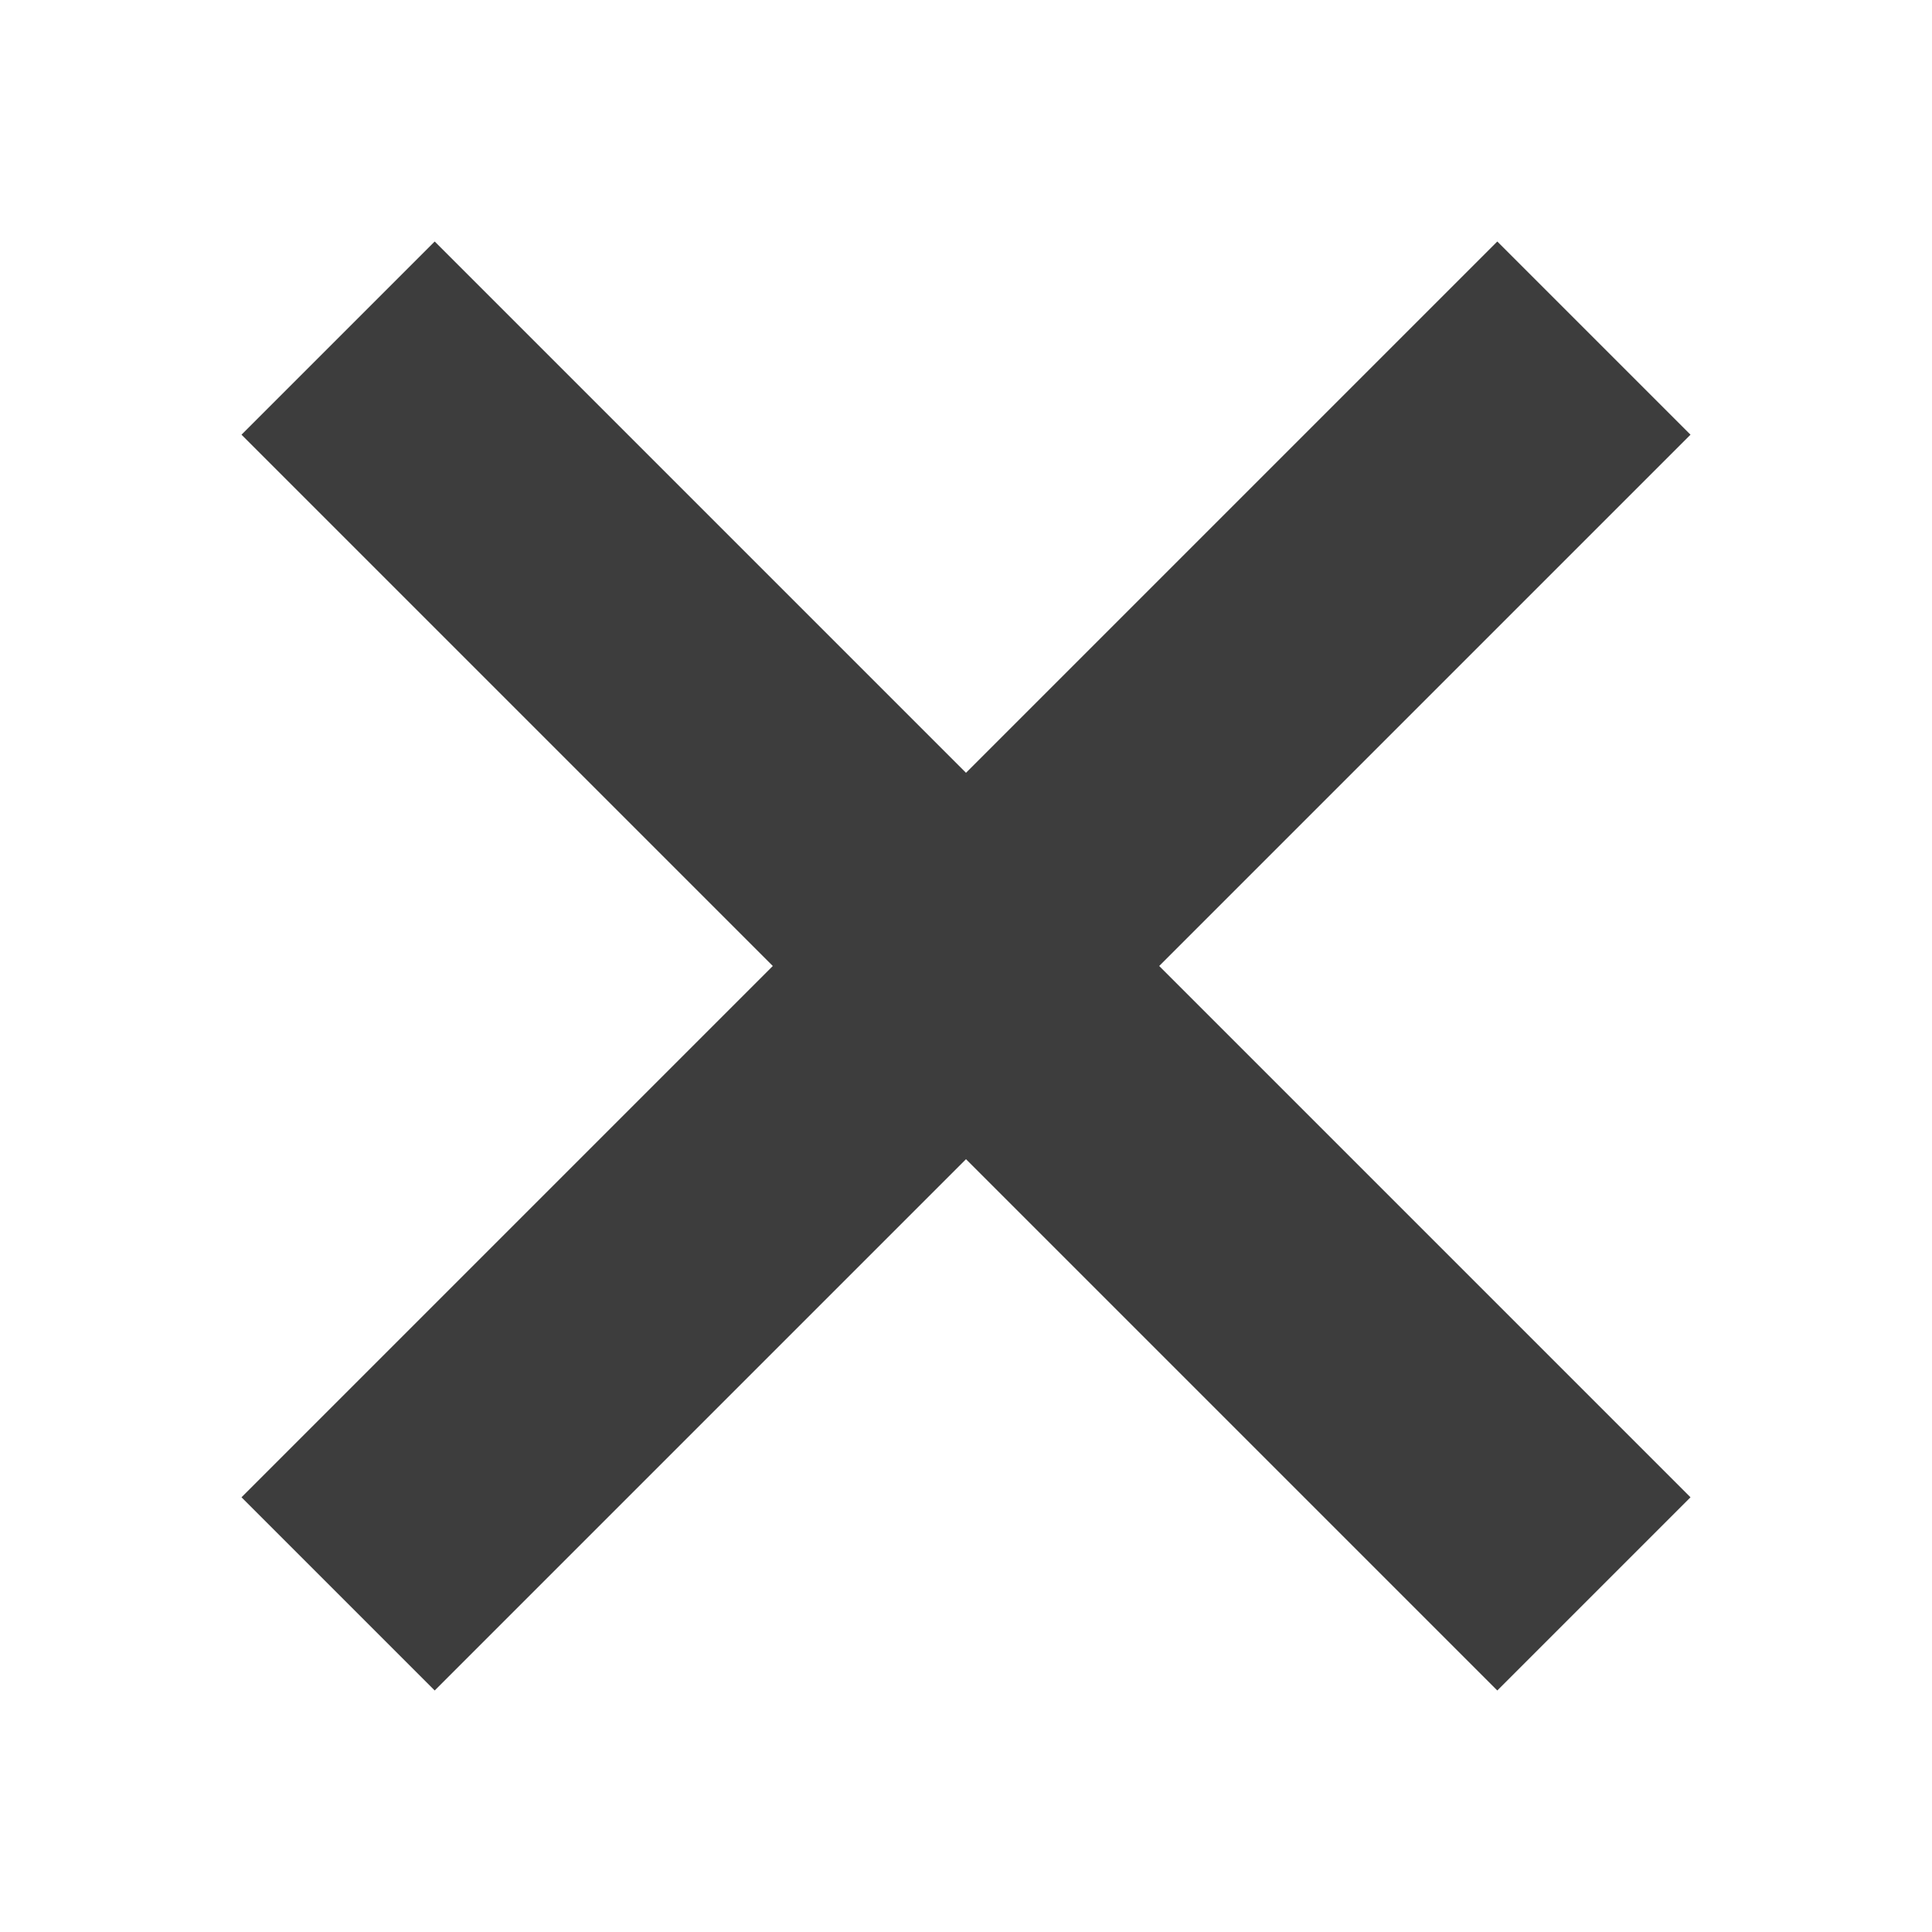 <?xml version="1.0" encoding="utf-8"?>
<!-- Generator: Adobe Illustrator 19.0.0, SVG Export Plug-In . SVG Version: 6.00 Build 0)  -->
<svg version="1.1" id="Calque_1" xmlns="http://www.w3.org/2000/svg" xmlns:xlink="http://www.w3.org/1999/xlink" x="0px" y="0px"
	 viewBox="0 0 8 8" style="enable-background:new 0 0 8 8;" xml:space="preserve">
<style type="text/css">
	.st0{fill:#3D3D3D;}
</style>
<polygon id="XMLID_15435_" class="st0" points="7,1.8 6.2,1 4,3.2 1.8,1 1,1.8 3.2,4 1,6.2 1.8,7 4,4.8 6.2,7 7,6.2 4.8,4 "/>
</svg>
